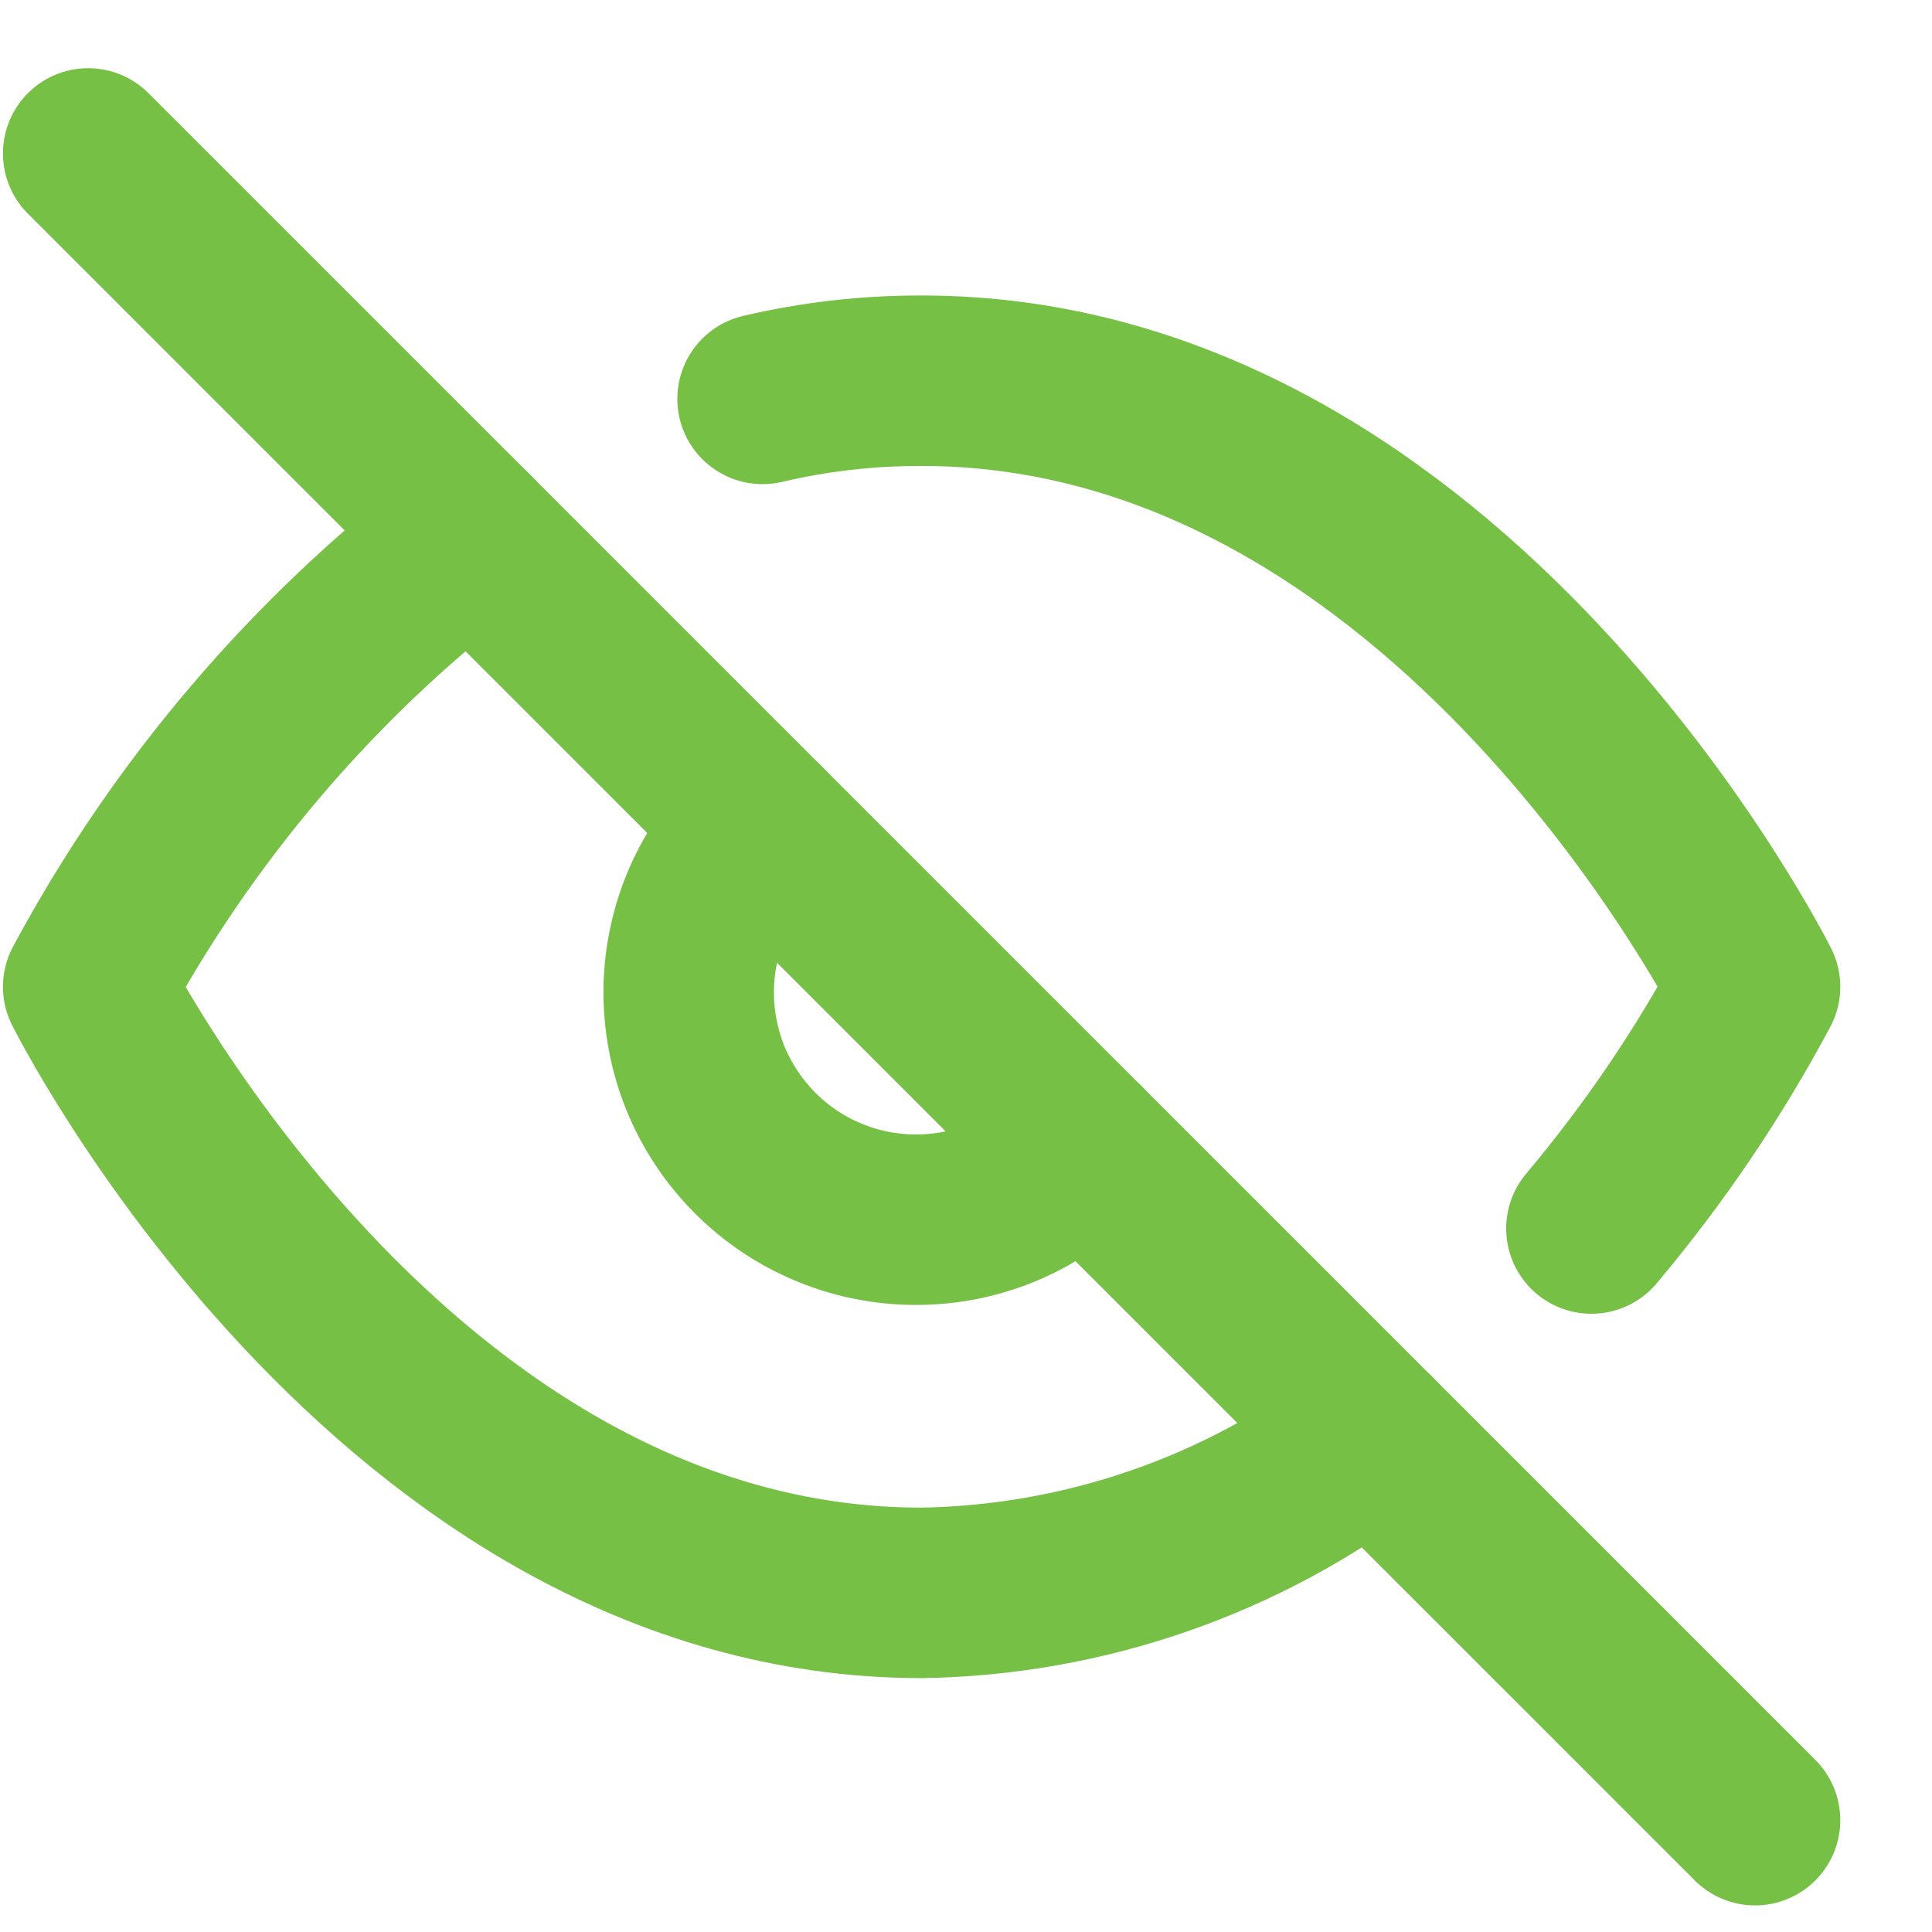 <svg width="17" height="17" viewBox="0 0 17 17" fill="none" xmlns="http://www.w3.org/2000/svg">
<g id="Icons / Small">
<path id="Vector" d="M12.07 12.643C10.93 13.512 9.543 13.993 8.11 14.016C3.443 14.016 0.776 8.683 0.776 8.683C1.606 7.138 2.756 5.787 4.15 4.723M6.71 3.51C7.169 3.402 7.639 3.349 8.11 3.35C12.777 3.35 15.443 8.683 15.443 8.683C15.039 9.44 14.556 10.153 14.003 10.81M9.523 10.096C9.34 10.293 9.119 10.45 8.874 10.56C8.629 10.669 8.364 10.728 8.095 10.732C7.827 10.737 7.56 10.688 7.311 10.587C7.062 10.487 6.836 10.337 6.646 10.147C6.456 9.957 6.306 9.731 6.205 9.482C6.105 9.233 6.056 8.966 6.06 8.698C6.065 8.429 6.124 8.164 6.233 7.919C6.342 7.674 6.5 7.453 6.696 7.27" stroke="#76C045" stroke-width="1.5" stroke-linecap="round" stroke-linejoin="round"/>
<path id="Vector_2" d="M0.776 1.35L15.443 16.016" stroke="#76C045" stroke-width="1.5" stroke-linecap="round" stroke-linejoin="round"/>
</g>
</svg>
